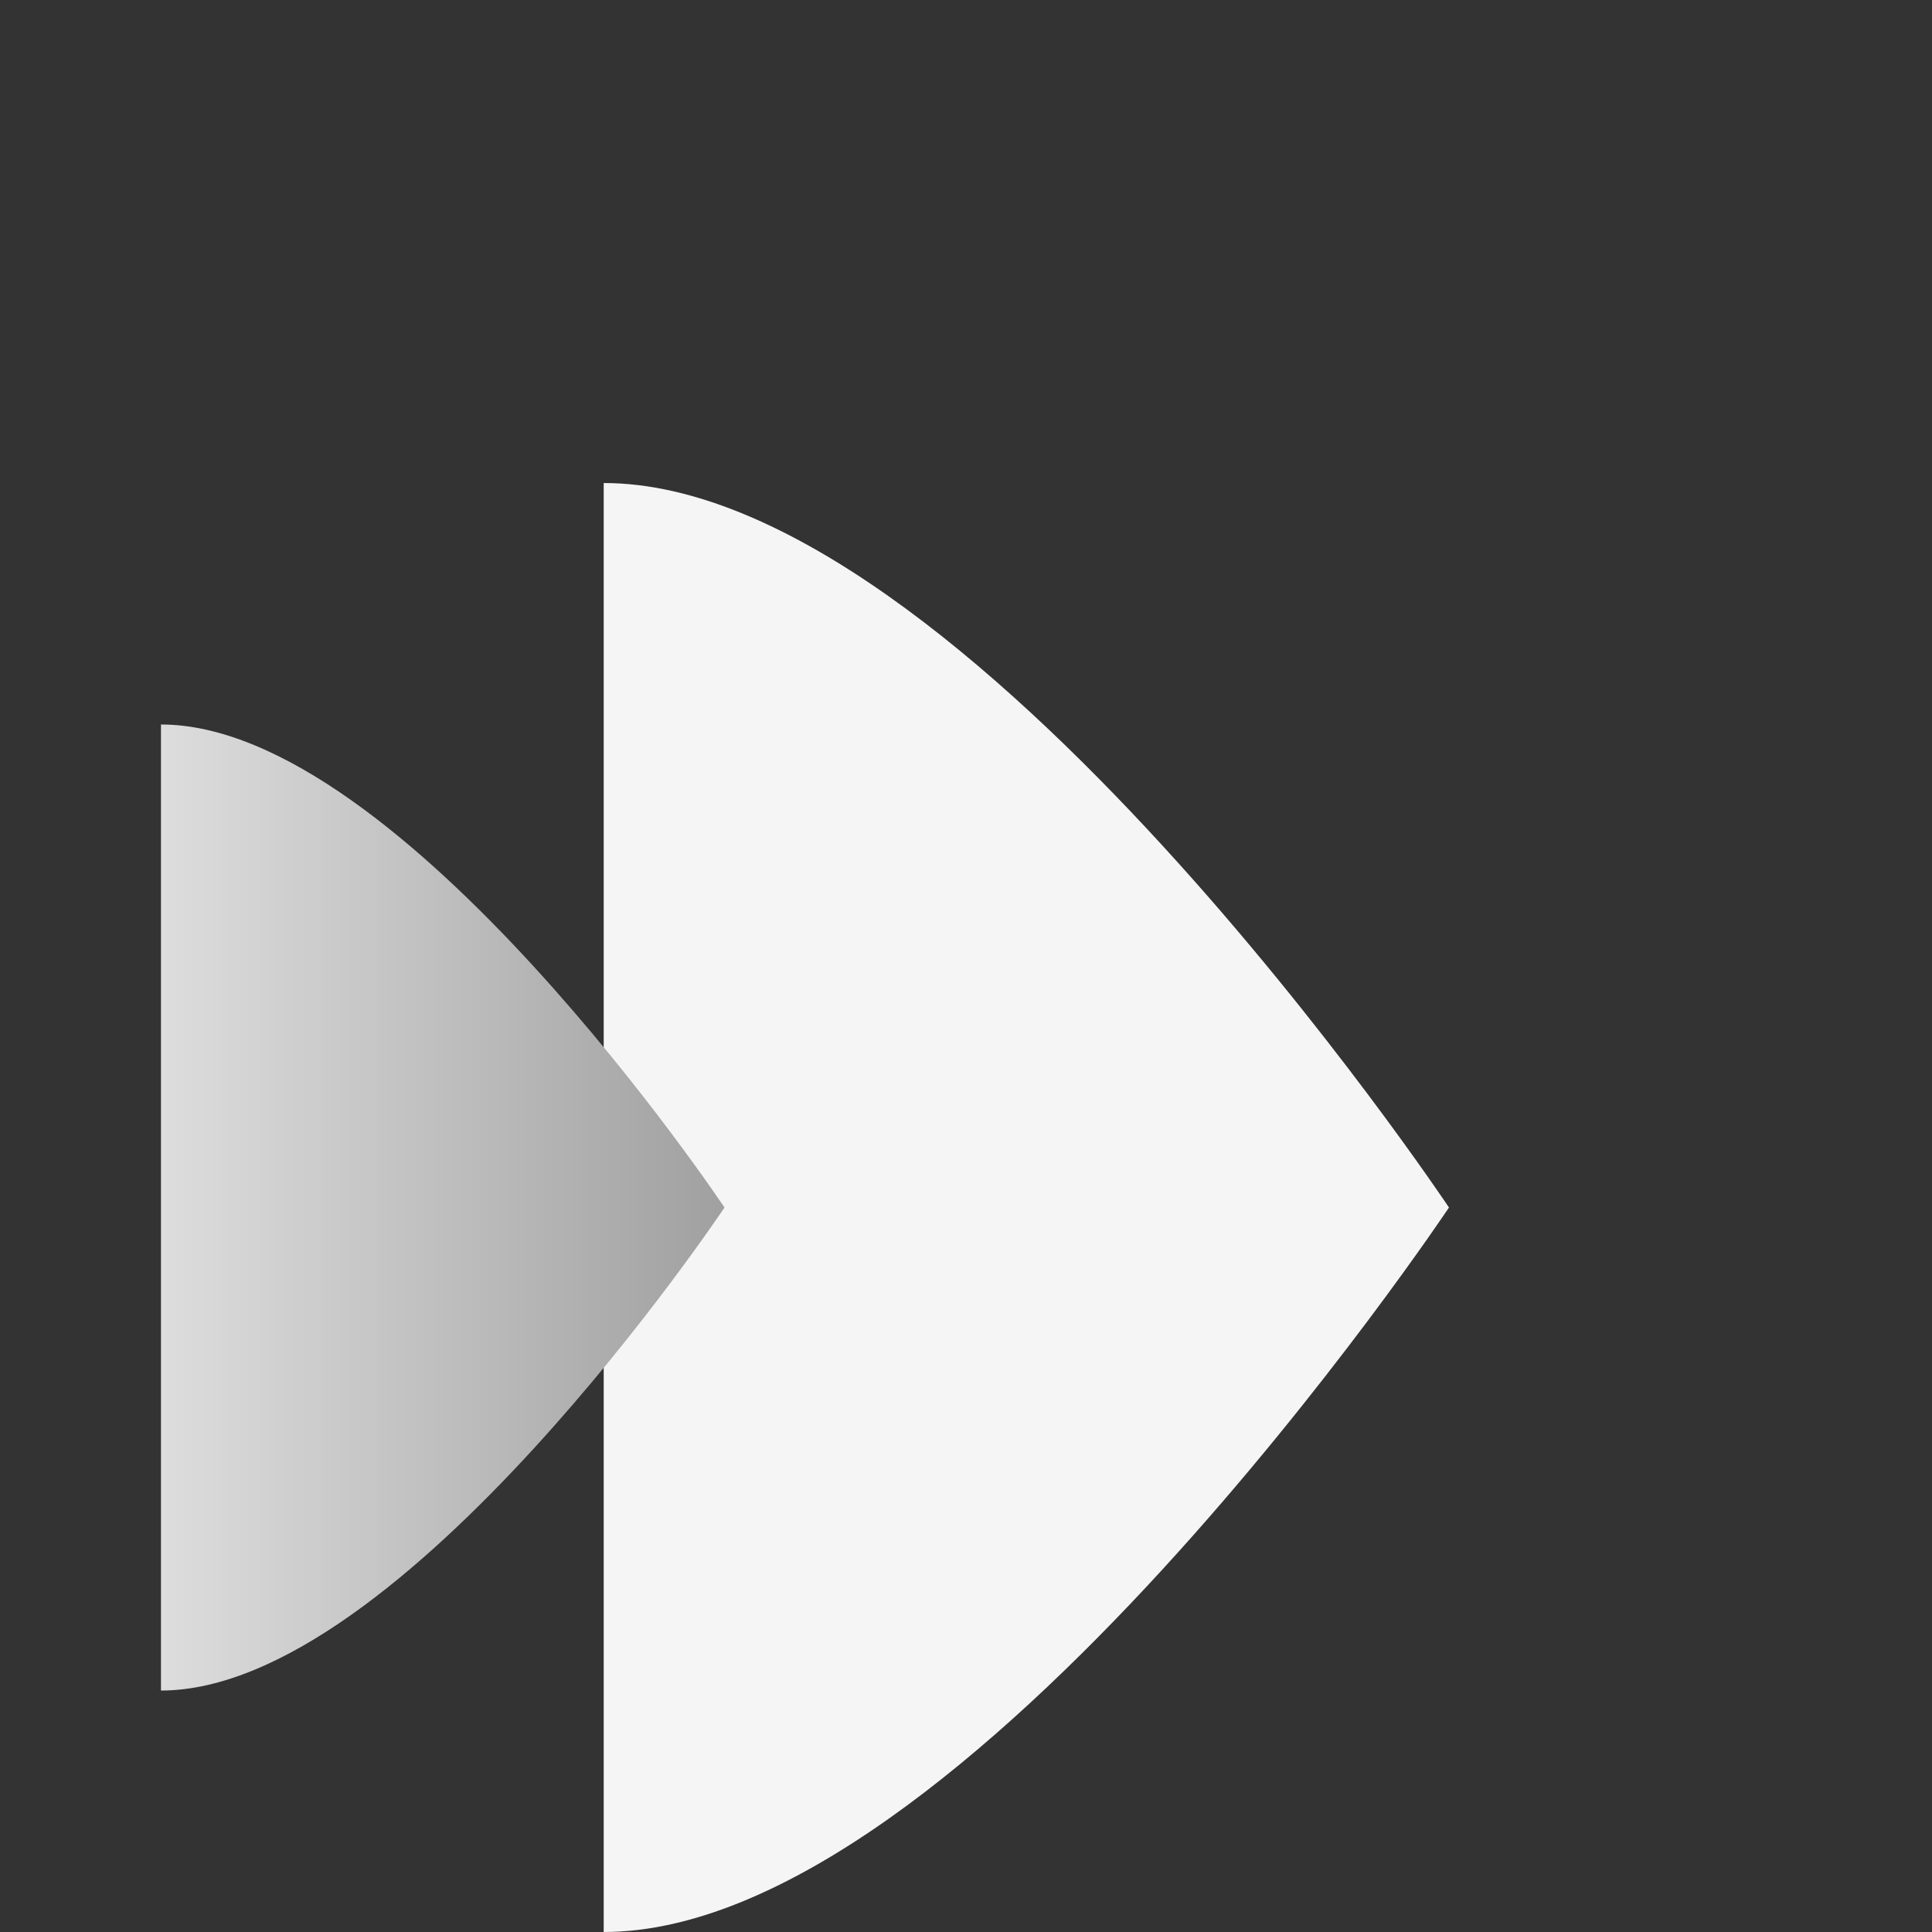 <?xml version="1.0" encoding="UTF-8" standalone="no"?>
<!-- Created with Inkscape (http://www.inkscape.org/) -->

<svg
   xmlns:dc="http://purl.org/dc/elements/1.1/"
   xmlns:cc="http://creativecommons.org/ns#"
   xmlns:rdf="http://www.w3.org/1999/02/22-rdf-syntax-ns#"
   xmlns:svg="http://www.w3.org/2000/svg"
   xmlns="http://www.w3.org/2000/svg"
   xmlns:xlink="http://www.w3.org/1999/xlink"
   xmlns:sodipodi="http://sodipodi.sourceforge.net/DTD/sodipodi-0.dtd"
   xmlns:inkscape="http://www.inkscape.org/namespaces/inkscape"
   width="17.067"
   height="17.067"
   id="svg2"
   version="1.1"
   inkscape:version="0.92.1 r15371"
   sodipodi:docname="arrow.svg"
   inkscape:export-filename="email.png"
   inkscape:export-xdpi="90"
   inkscape:export-ydpi="90">
  <rect width="100%" height="100%" fill="#333333" stroke="none"/>
  <defs
     id="defs4">
    <linearGradient
       inkscape:collect="always"
       id="linearGradient4489">
      <stop
         style="stop-color:#dddddd;stop-opacity:1;"
         offset="0"
         id="stop4485" />
      <stop
         style="stop-color:#a0a0a0;stop-opacity:1"
         offset="1"
         id="stop4487" />
    </linearGradient>
    <linearGradient
       inkscape:collect="always"
       xlink:href="#linearGradient4489"
       id="linearGradient4491"
       x1="2.133"
       y1="1116.12"
       x2="6.933"
       y2="1116.12"
       gradientUnits="userSpaceOnUse"
       gradientTransform="matrix(1.037,0,0,1.037,-0.79,-41.343)" />
  </defs>
  <sodipodi:namedview
     id="base"
     pagecolor="#ffffff"
     bordercolor="#666666"
     borderopacity="1.0"
     inkscape:pageopacity="0.0"
     inkscape:pageshadow="2"
     inkscape:zoom="45.45"
     inkscape:cx="3.4206683"
     inkscape:cy="6.9047772"
     inkscape:document-units="px"
     inkscape:current-layer="layer1"
     showgrid="true"
     inkscape:window-width="1024"
     inkscape:window-height="745"
     inkscape:window-x="-8"
     inkscape:window-y="77"
     inkscape:window-maximized="1">
    <inkscape:grid
       type="xygrid"
       id="grid2987"
       empspacing="5"
       visible="true"
       enabled="true"
       snapvisiblegridlinesonly="true"
       originx="0"
       originy="0"
       spacingx="1.067"
       spacingy="1.067" />
  </sodipodi:namedview>
  <g
     inkscape:label="Layer 1"
     inkscape:groupmode="layer"
     id="layer1"
     transform="translate(0,-1105.453)">
    <path
       style="fill:#f5f5f5;fill-opacity:1;stroke:none;stroke-width:1.067"
       d="m 5.333,1109.72 c 3.2,0 7.467,6.4 7.467,6.4 0,0 -4.267,6.4 -7.467,6.4 0,-2.133 0,-10.667 0,-12.8 z"
       id="path3757"
       inkscape:connector-curvature="0"
       sodipodi:nodetypes="cccc" />
    <path
       sodipodi:nodetypes="cccc"
       inkscape:connector-curvature="0"
       id="path814"
       d="m 1.422,1111.853 c 2.133,0 4.978,4.267 4.978,4.267 0,0 -2.844,4.267 -4.978,4.267 0,-1.422 0,-7.111 0,-8.533 z"
       style="fill:url(#linearGradient4491);fill-opacity:1;stroke:none;stroke-width:0.711" />
  </g>
</svg>
